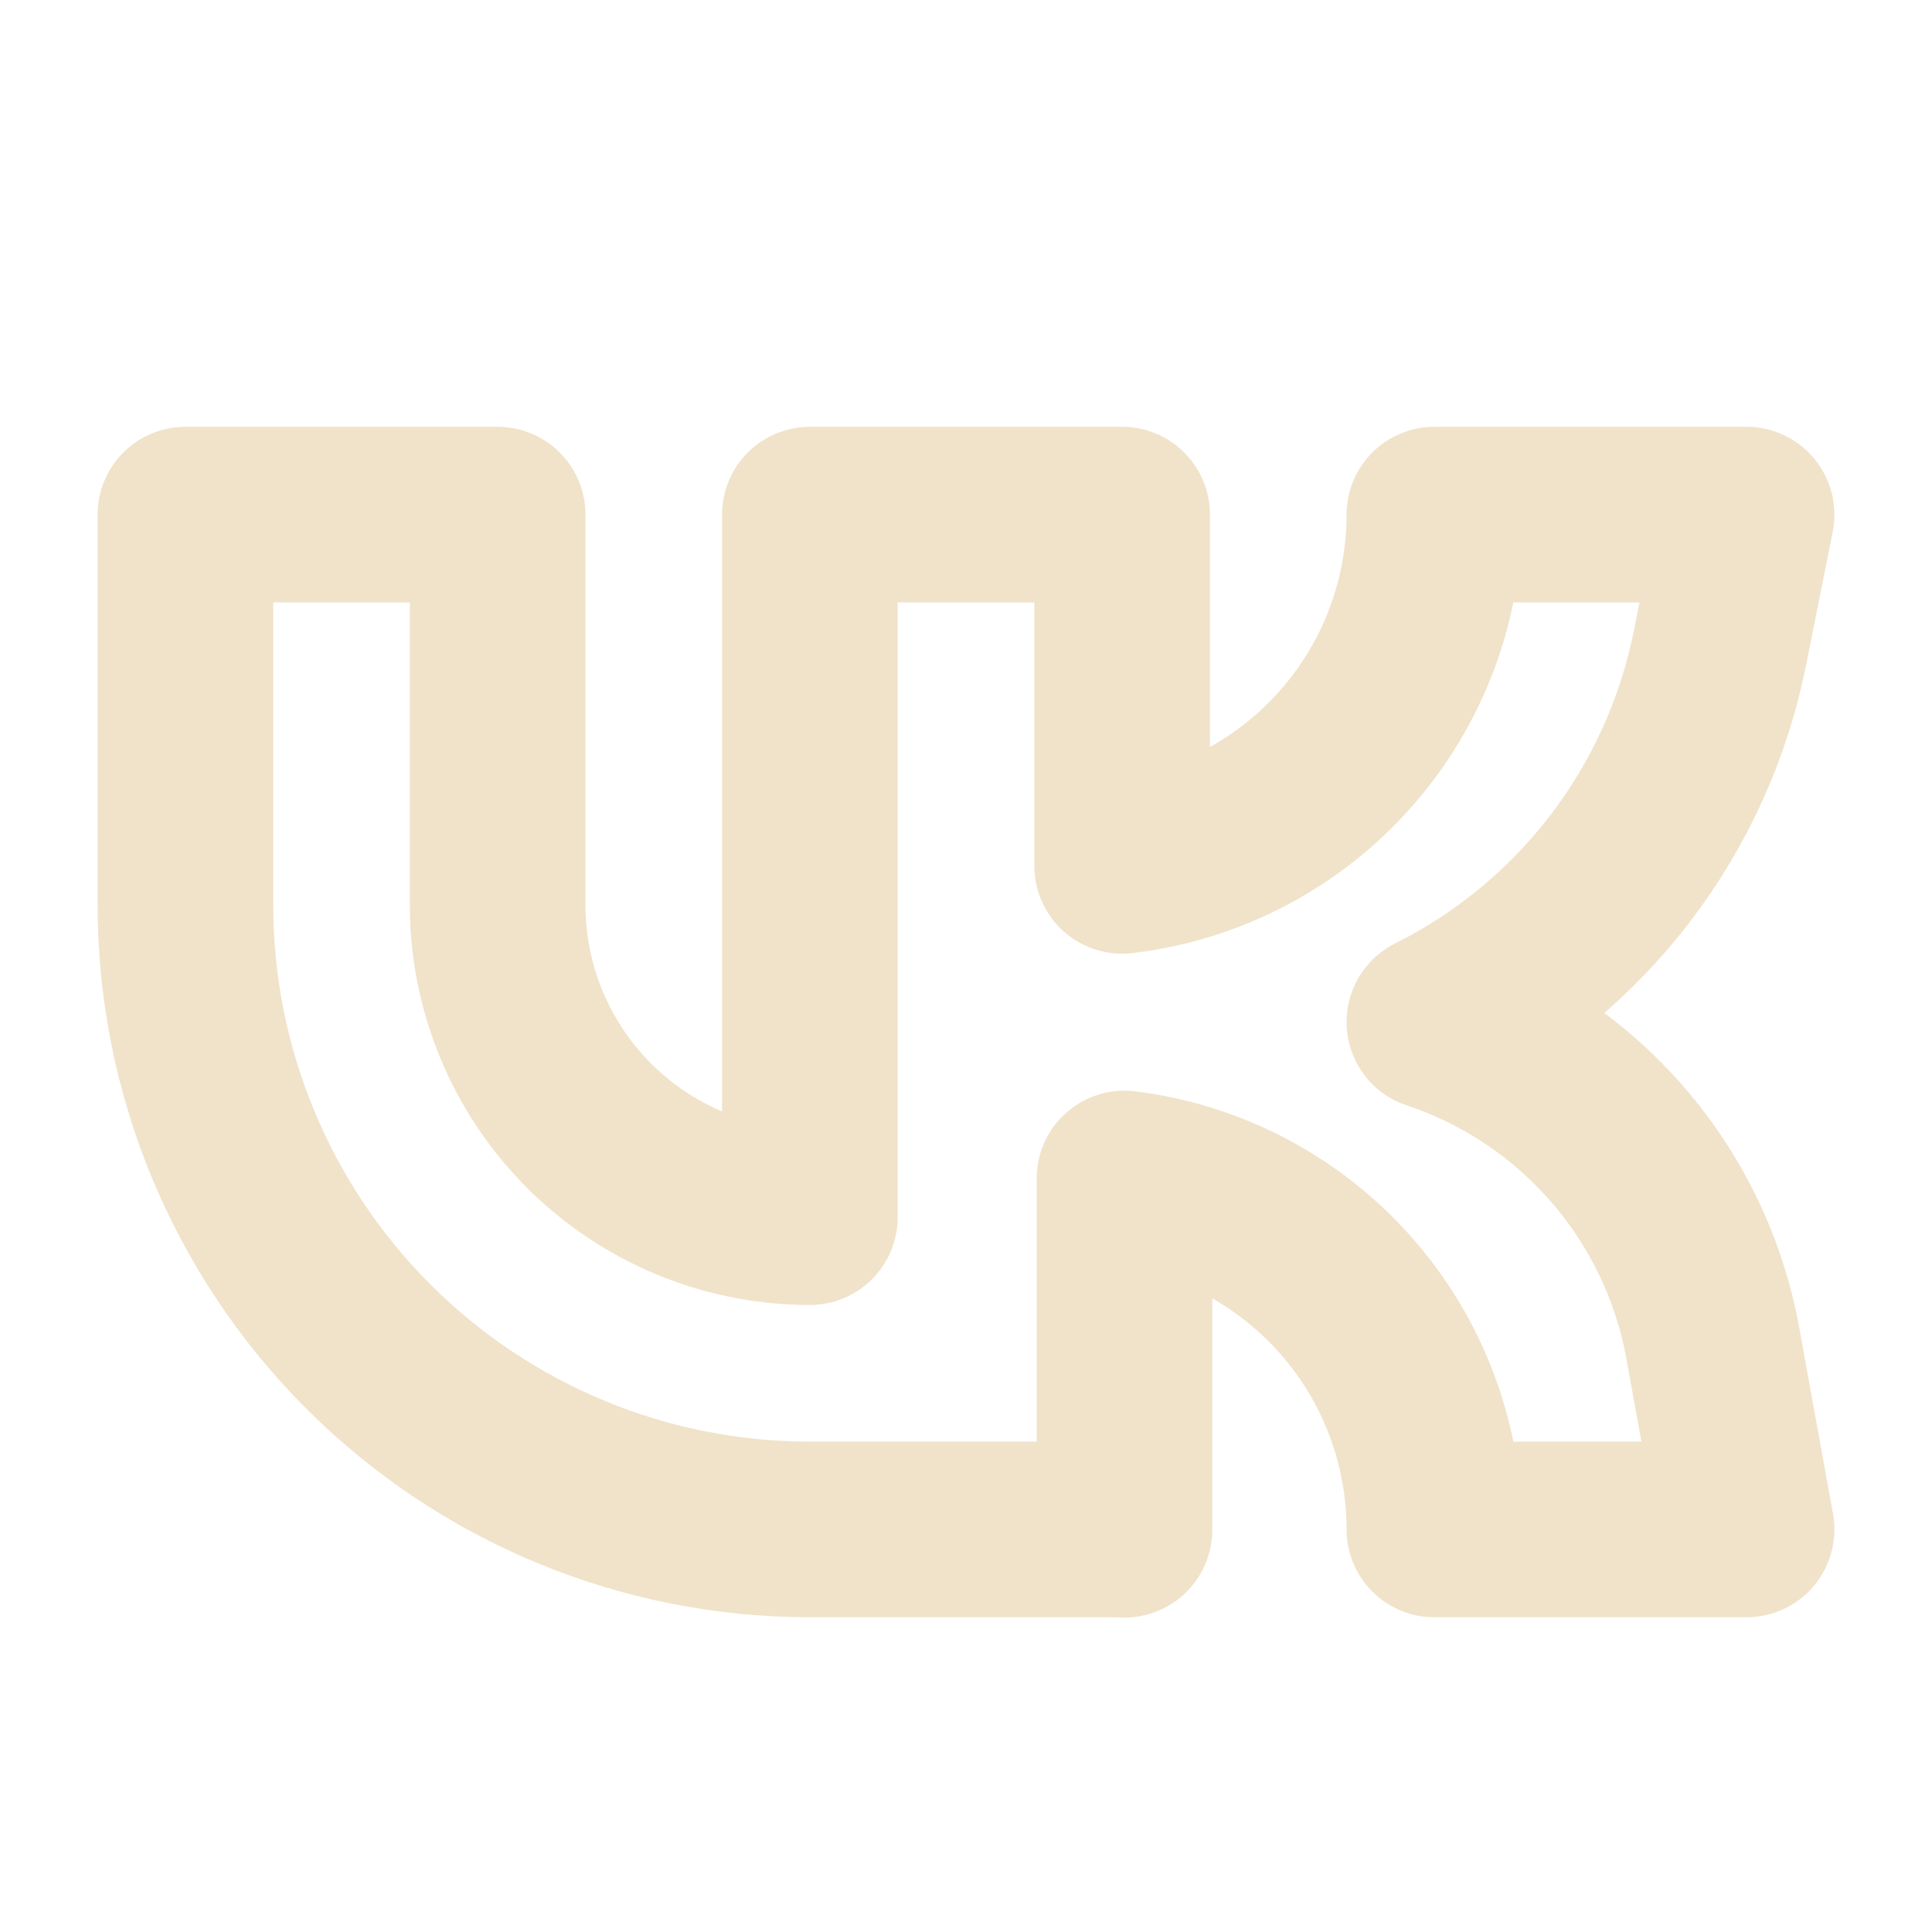 <svg width="33" height="33" viewBox="0 0 33 33" fill="none" xmlns="http://www.w3.org/2000/svg">
<g id="contact_vk 1">
<path id="Vector" d="M19.167 26.124H13.833C11.004 26.124 8.291 25 6.291 22.999C4.29 20.999 3.167 18.286 3.167 15.457V8.79H8.5V15.457C8.5 16.871 9.062 18.228 10.062 19.228C11.062 20.228 12.419 20.79 13.833 20.79V8.79H19.167V14.79L19.207 14.785C20.668 14.603 22.012 13.893 22.987 12.789C23.962 11.685 24.5 10.263 24.5 8.79H29.833L29.377 11.072C29.104 12.437 28.523 13.722 27.678 14.829C26.832 15.935 25.745 16.834 24.5 17.457C25.711 17.86 26.791 18.582 27.628 19.547C28.465 20.511 29.026 21.682 29.255 22.938L29.833 26.124H24.5C24.5 24.651 23.962 23.229 22.987 22.125C22.012 21.021 20.668 20.311 19.207 20.129V26.129L19.167 26.124Z" stroke="#F0E3CA" stroke-width="3" stroke-linecap="round" stroke-linejoin="round"/>
</g>
</svg>
